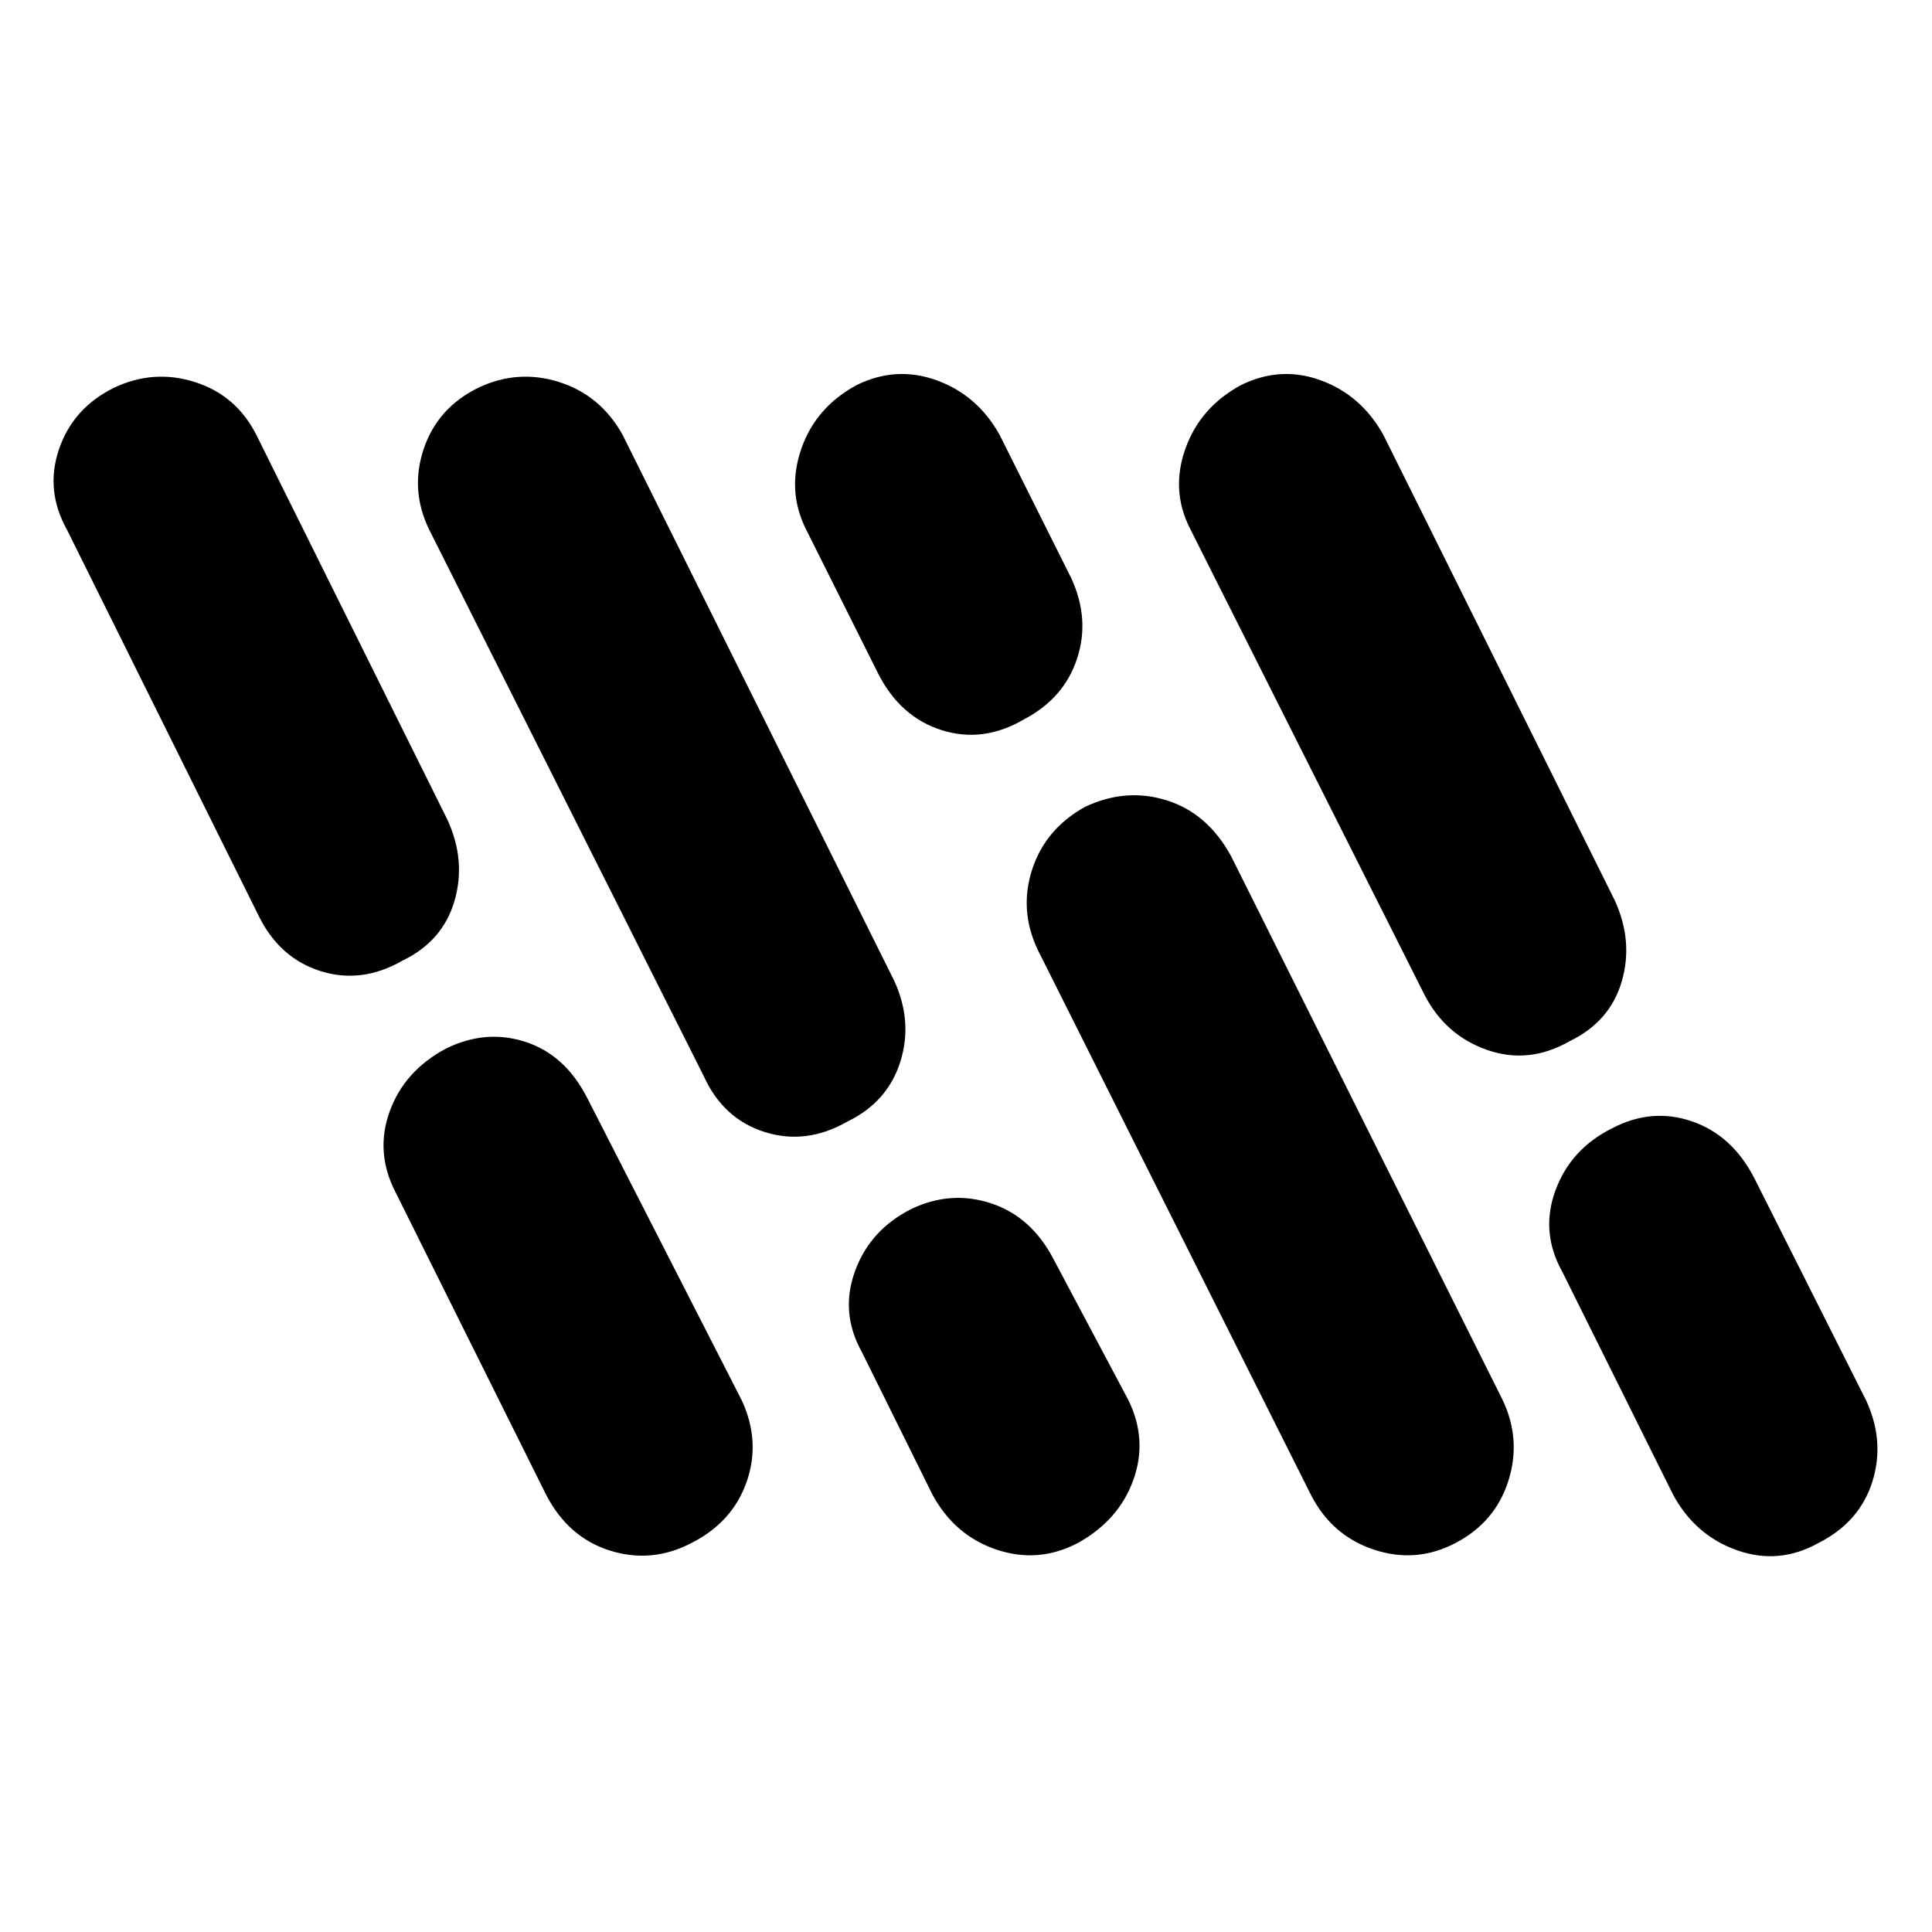 <svg xmlns="http://www.w3.org/2000/svg" height="40" viewBox="0 -960 960 960" width="40"><path d="M200-482.667Q179.667-471 159.167-477.5t-30.833-27.833l-95-191.334q-11-19.666-4-40.166 7-20.5 27.333-30.5 19.666-9.333 40.166-2.833 20.5 6.5 30.5 26.166l95 191.334q9.333 20.333 3.5 40.333T200-482.667Zm143.666 289.333Q324-183 303.167-189.5q-20.833-6.5-31.833-27.834l-75-150.666q-10-19.667-2.667-39.833Q201-428 221.667-439q19.666-9.666 39.333-3.333 19.666 6.333 30.666 27.666l77 150.667Q378-243.667 371-223.667t-27.334 30.333ZM421-402.667Q400.667-391 380-397.5q-20.666-6.5-30.333-27.833L213.334-696.667q-9.667-19.666-2.834-40.166 6.834-20.5 27.167-30.5 19.666-9.333 40.166-2.833 20.5 6.5 31.5 26.166l135 271.334q9.333 20.333 3 40.333T421-402.667Zm88-200q-20.333 12-41 5.5-20.666-6.5-31.666-28.166l-36-72.001Q391-716.333 398.167-737q7.167-20.666 27.5-31.666 19.666-9.667 39.833-2.334 20.166 7.334 31.166 27l35.667 71.334q9.333 20.333 2.833 39.999-6.5 19.667-26.166 30Zm26.666 409.333Q516-183 495.167-190q-20.833-7-31.833-27.334l-35-70.666q-11-19.667-3.5-40.333 7.5-20.667 28.166-31 19.667-9.333 39.666-2.667 20 6.667 31 28l37 69.667q9.667 19.666 2.5 39.666-7.166 20-27.5 31.333Zm187.667 0Q703.667-183 682.667-190q-21-7-31.333-27.334L515.667-488q-9.333-19.667-2.833-39.833Q519.334-548 539-559q20.333-9.666 40.666-3.333 20.334 6.333 32 27.666l135 270.334q9.334 19.666 2.834 40.166-6.5 20.5-26.167 30.833ZM780-442.667q-20.333 11.667-41.166 4.333Q718-445.667 707.667-466L591.334-697.334Q581.667-716.333 589-737q7.334-20.666 27.667-31.666 19.666-9.667 39.666-2.334 20 7.334 31 27l115 231.334q9.333 20.333 3.5 40.333T780-442.667Zm123.666 249.333q-19.666 11-40.499 3.667-20.833-7.333-31.833-27.667l-55-110.666q-11-19.667-3.5-40.333 7.5-20.667 28.166-31 19.667-10.333 39.666-3.5 20 6.833 31 28.166L927.333-264q9.333 20.333 3 40.333t-26.667 30.333Z"/></svg>